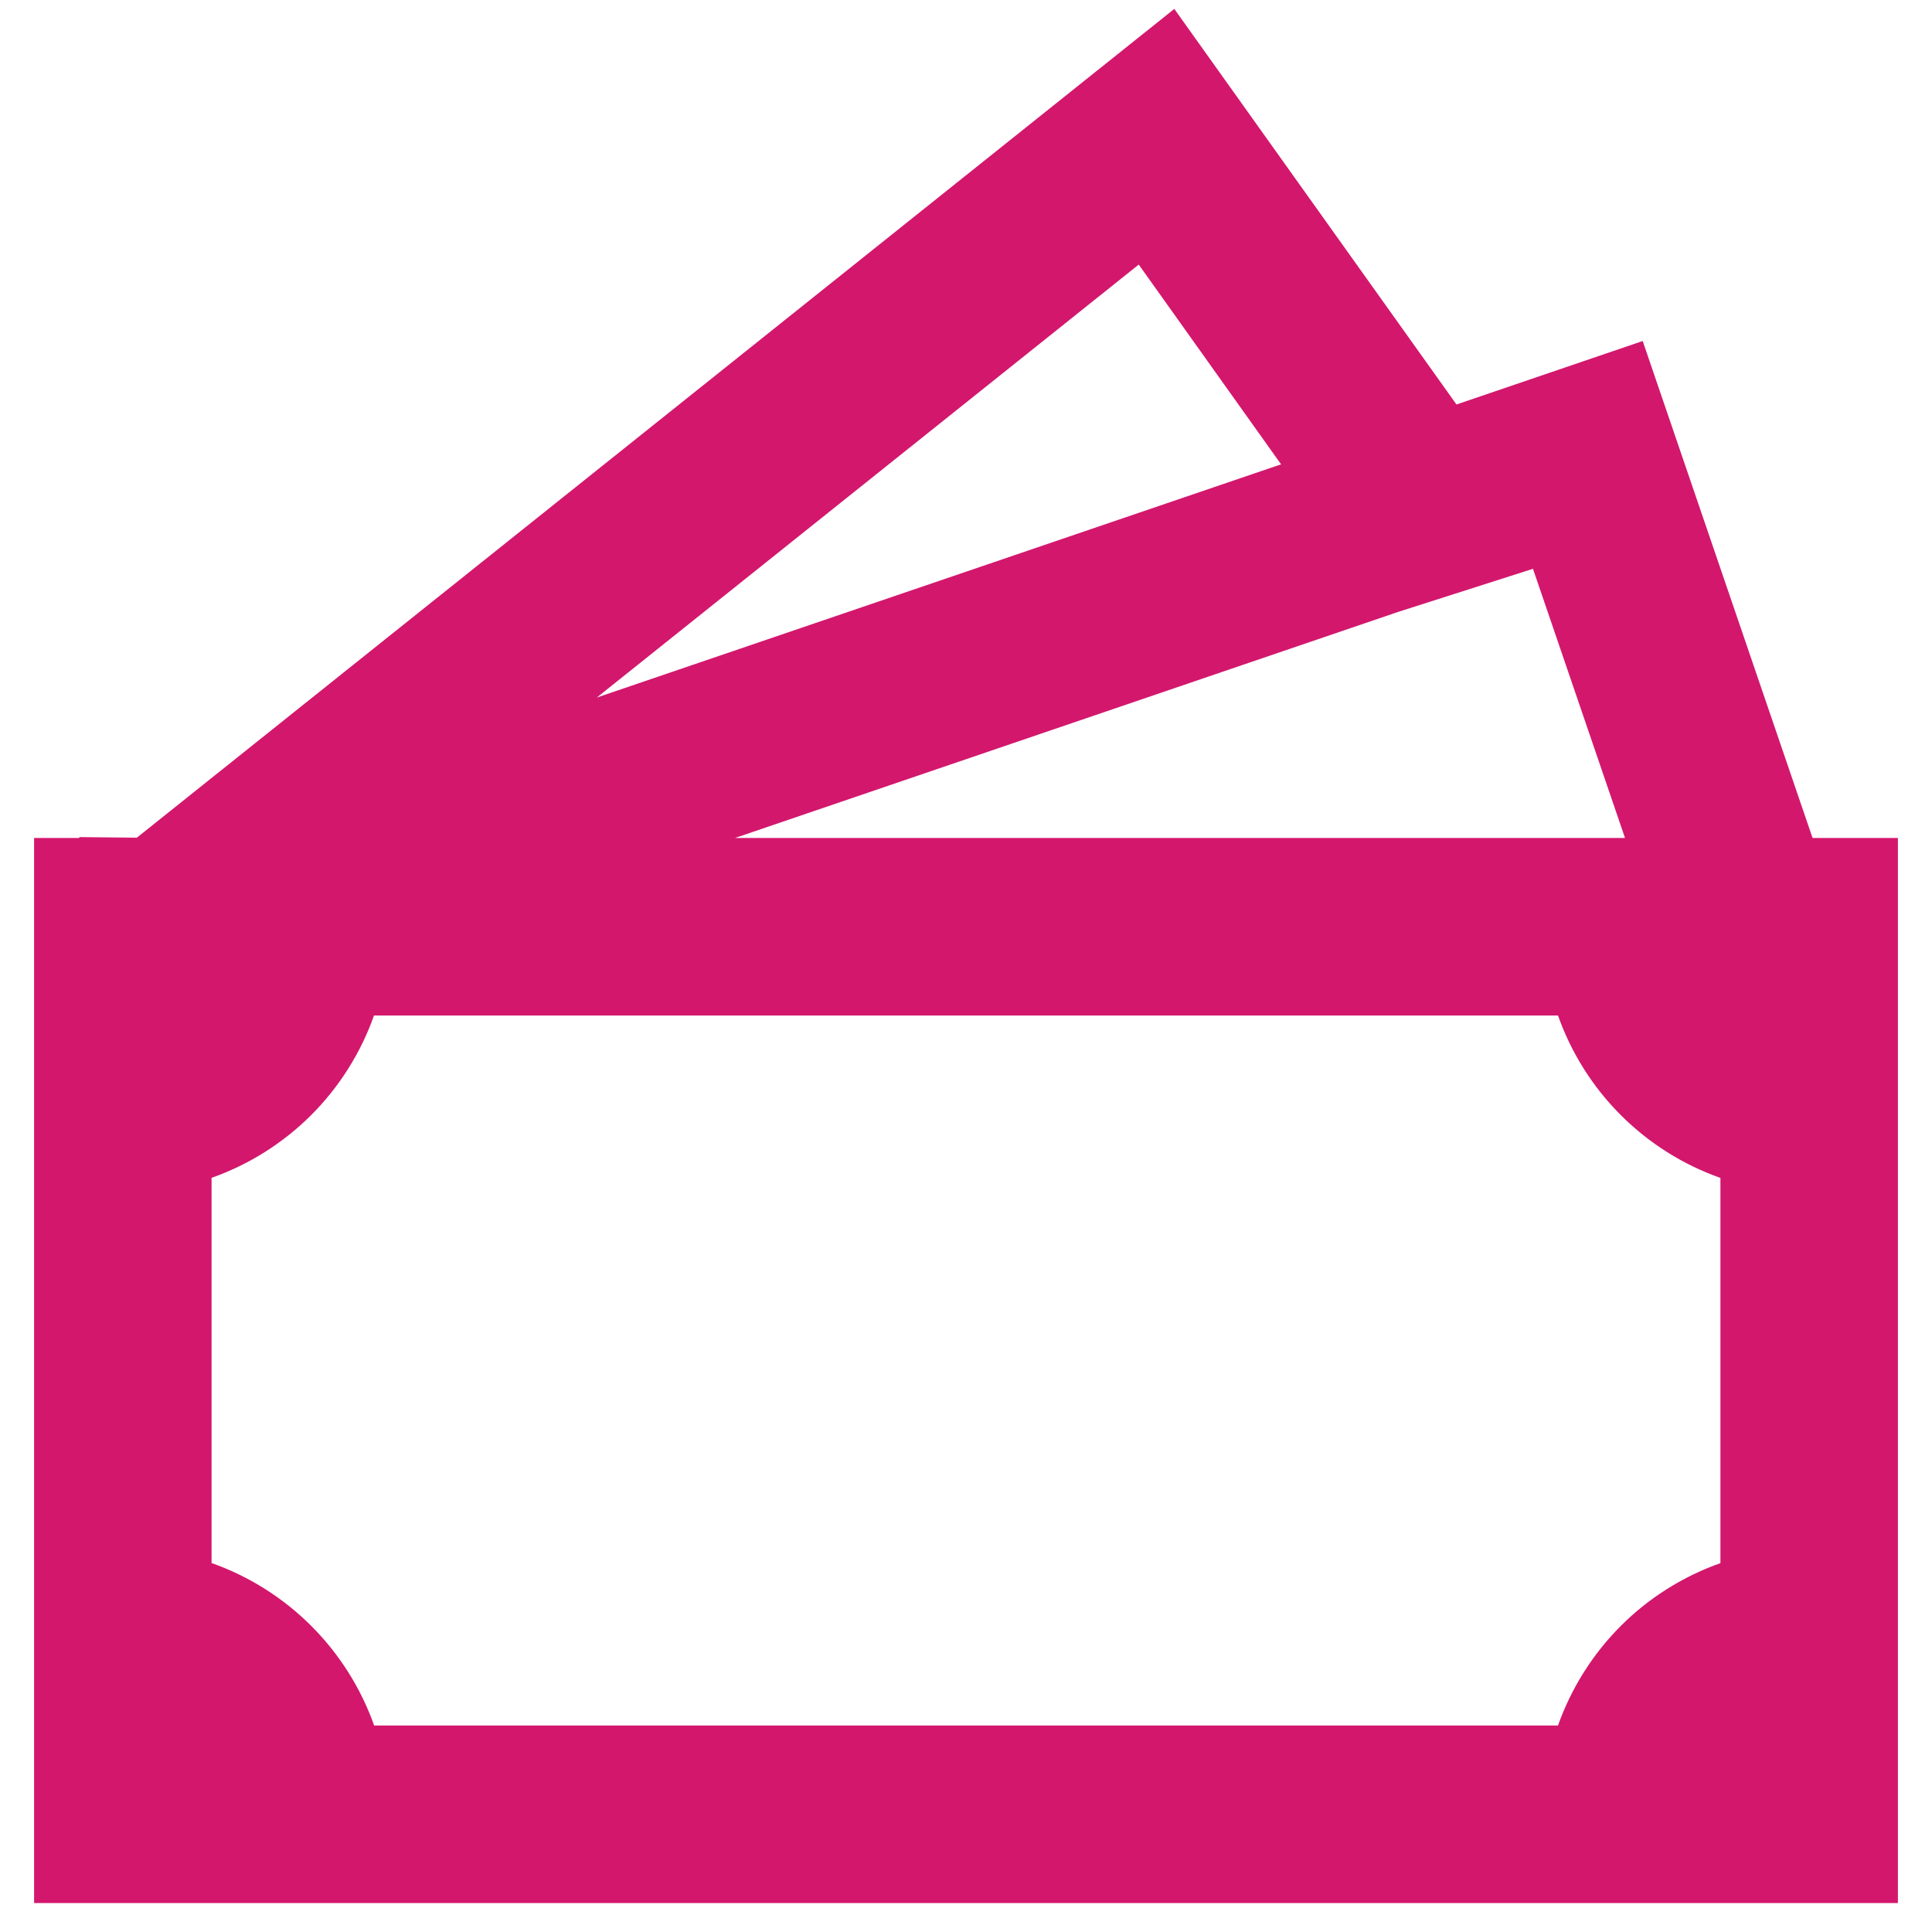 <svg width="39" height="39" viewBox="0 0 39 39" fill="none" xmlns="http://www.w3.org/2000/svg">
<path d="M29.401 8.165L23.705 0.18L2.762 16.91L1.601 16.898V16.916H0.688V38.416H38.312V16.916H36.589L33.16 6.884L29.401 8.165ZM32.803 16.916H14.836L28.218 12.354L30.945 11.482L32.803 16.916ZM25.86 9.373L12.047 14.081L22.987 5.341L25.86 9.373ZM4.271 31.552V23.776C5.027 23.509 5.714 23.076 6.282 22.509C6.849 21.942 7.282 21.255 7.55 20.499H31.45C31.718 21.256 32.151 21.943 32.718 22.51C33.285 23.077 33.973 23.511 34.729 23.778V31.554C33.973 31.821 33.285 32.254 32.718 32.821C32.151 33.389 31.718 34.076 31.45 34.832H7.553C7.285 34.076 6.851 33.389 6.283 32.821C5.715 32.253 5.028 31.82 4.271 31.552Z" fill="#D3176D"/>
</svg>
